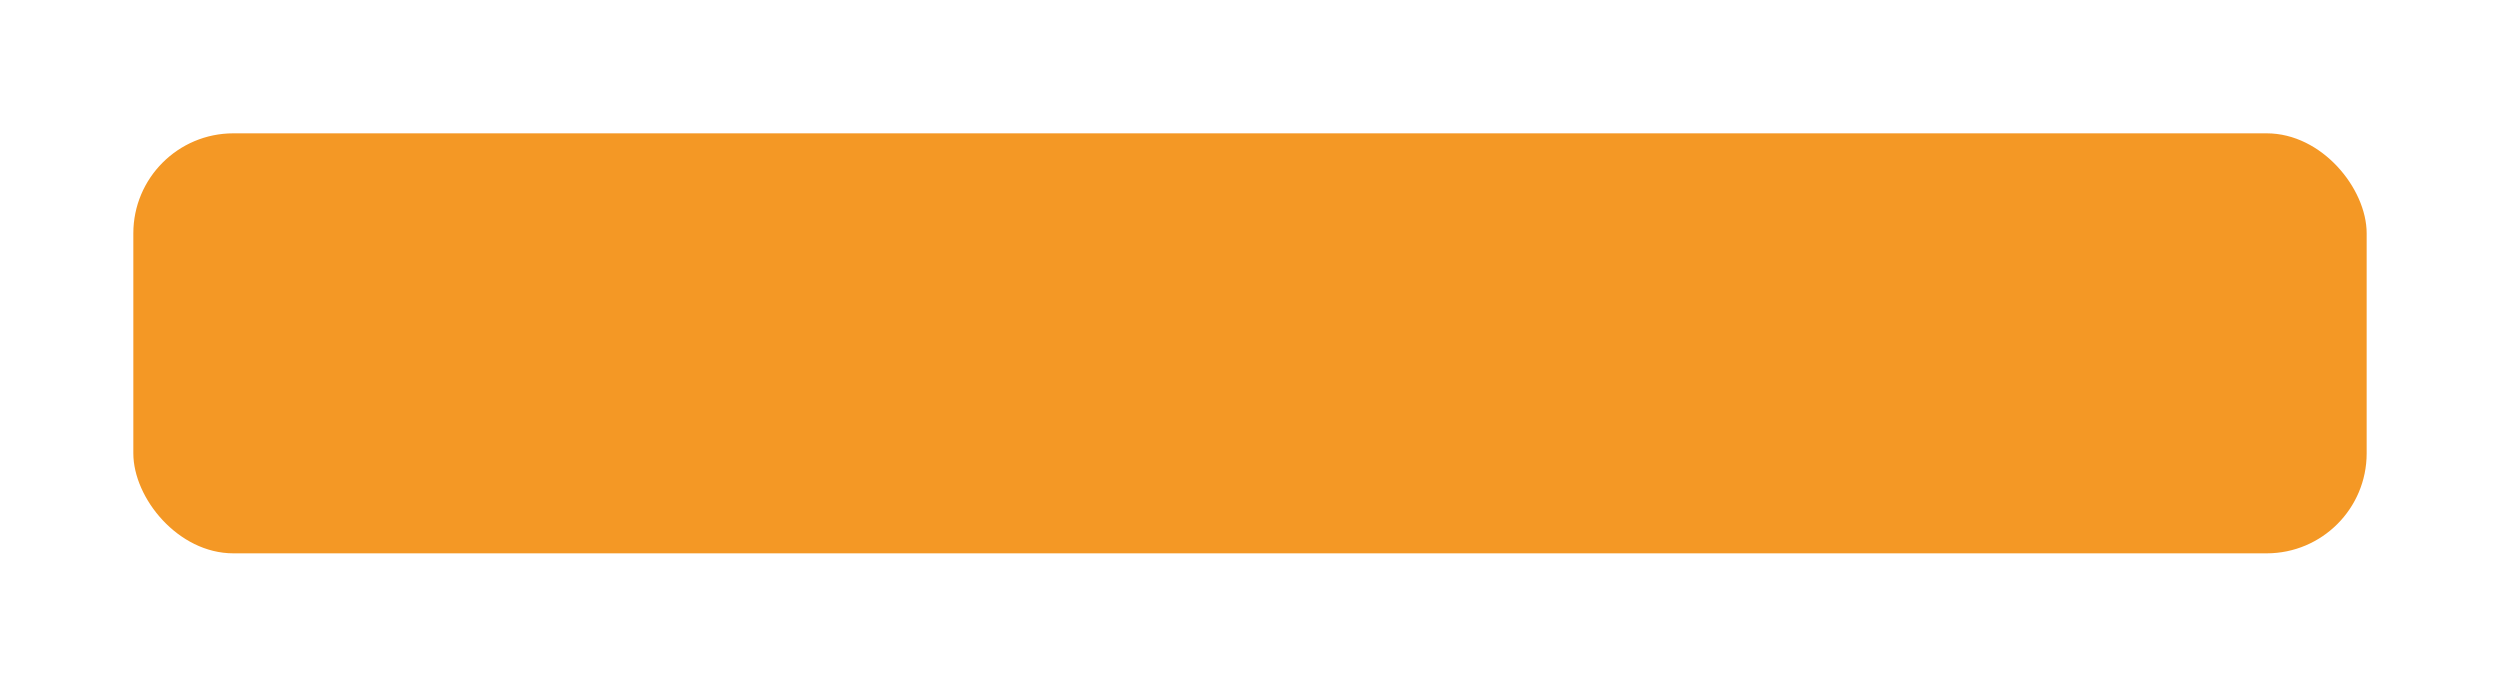 <svg width="375" height="103" viewBox="0 0 375 103" fill="none" xmlns="http://www.w3.org/2000/svg">
<g filter="url(#filter0_d_1_466)">
<rect x="20" y="11" width="335" height="63" rx="15" fill="#F49825"/>
</g>
<defs>
<filter id="filter0_d_1_466" x="0" y="0" width="375" height="103" filterUnits="userSpaceOnUse" color-interpolation-filters="sRGB">
<feFlood flood-opacity="0" result="BackgroundImageFix"/>
<feColorMatrix in="SourceAlpha" type="matrix" values="0 0 0 0 0 0 0 0 0 0 0 0 0 0 0 0 0 0 127 0" result="hardAlpha"/>
<feOffset dy="9"/>
<feGaussianBlur stdDeviation="10"/>
<feComposite in2="hardAlpha" operator="out"/>
<feColorMatrix type="matrix" values="0 0 0 0 0 0 0 0 0 0 0 0 0 0 0 0 0 0 0.05 0"/>
<feBlend mode="normal" in2="BackgroundImageFix" result="effect1_dropShadow_1_466"/>
<feBlend mode="normal" in="SourceGraphic" in2="effect1_dropShadow_1_466" result="shape"/>
</filter>
</defs>
</svg>
